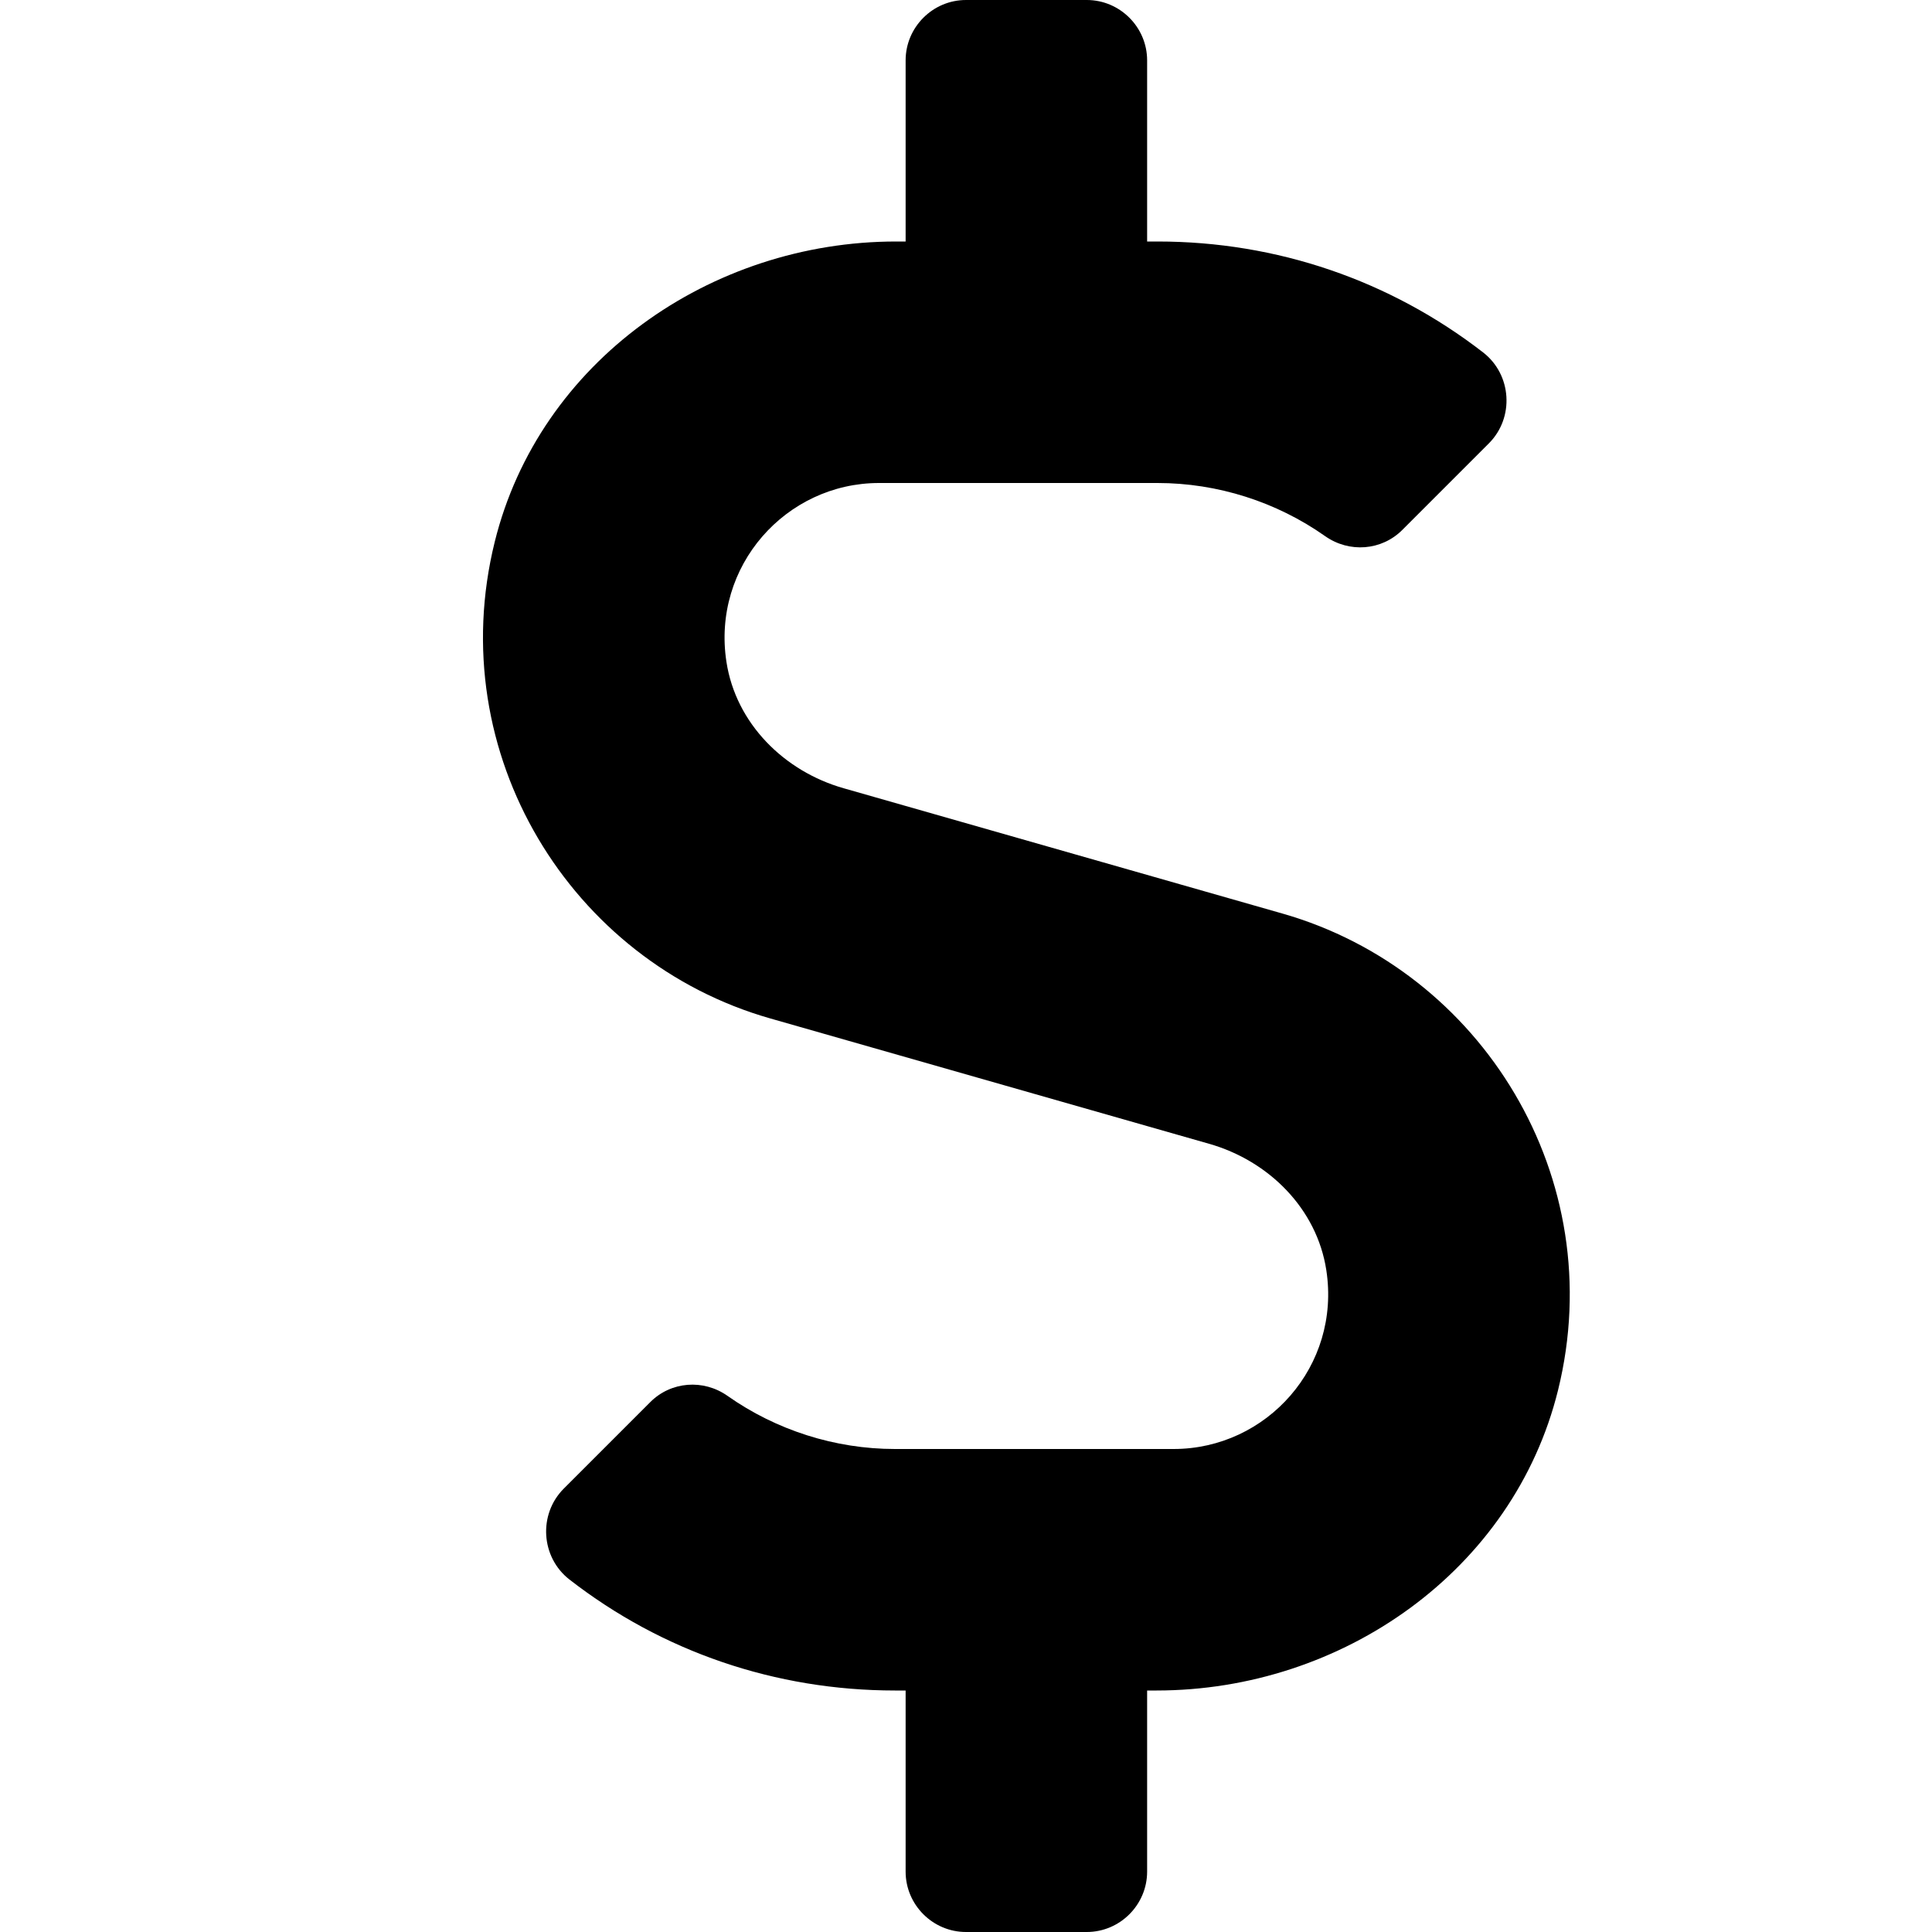 <svg xmlns="http://www.w3.org/2000/svg" width="16" height="16" viewBox="0 0 16 16">
    <g fill="none" fill-rule="evenodd">
        <path fill="#000" d="M9 16c.275 0 .5-.225.5-.5V14h.078c1.538 0 2.956-.994 3.325-2.487.434-1.757-.631-3.475-2.281-3.947L6.987 6.528c-.493-.14-.893-.537-.971-1.047C5.894 4.688 6.509 4 7.28 4h2.306c.497 0 .985.156 1.388.44.2.141.469.12.64-.052l.716-.716c.213-.213.19-.569-.047-.753C11.512 2.322 10.575 2 9.587 2H9.5V.5C9.5.225 9.275 0 9 0H8c-.275 0-.5.225-.5.5V2h-.078c-1.538 0-2.956.994-3.325 2.488-.434 1.756.631 3.475 2.281 3.946l3.634 1.038c.494.14.894.537.972 1.047.122.794-.493 1.481-1.265 1.481H7.412c-.496 0-.984-.156-1.387-.44-.2-.141-.469-.12-.64.052l-.716.716c-.213.213-.19.569.047.753.768.597 1.706.919 2.696.919H7.5v1.5c0 .275.225.5.5.5h1z"/>
    </g>
</svg>

